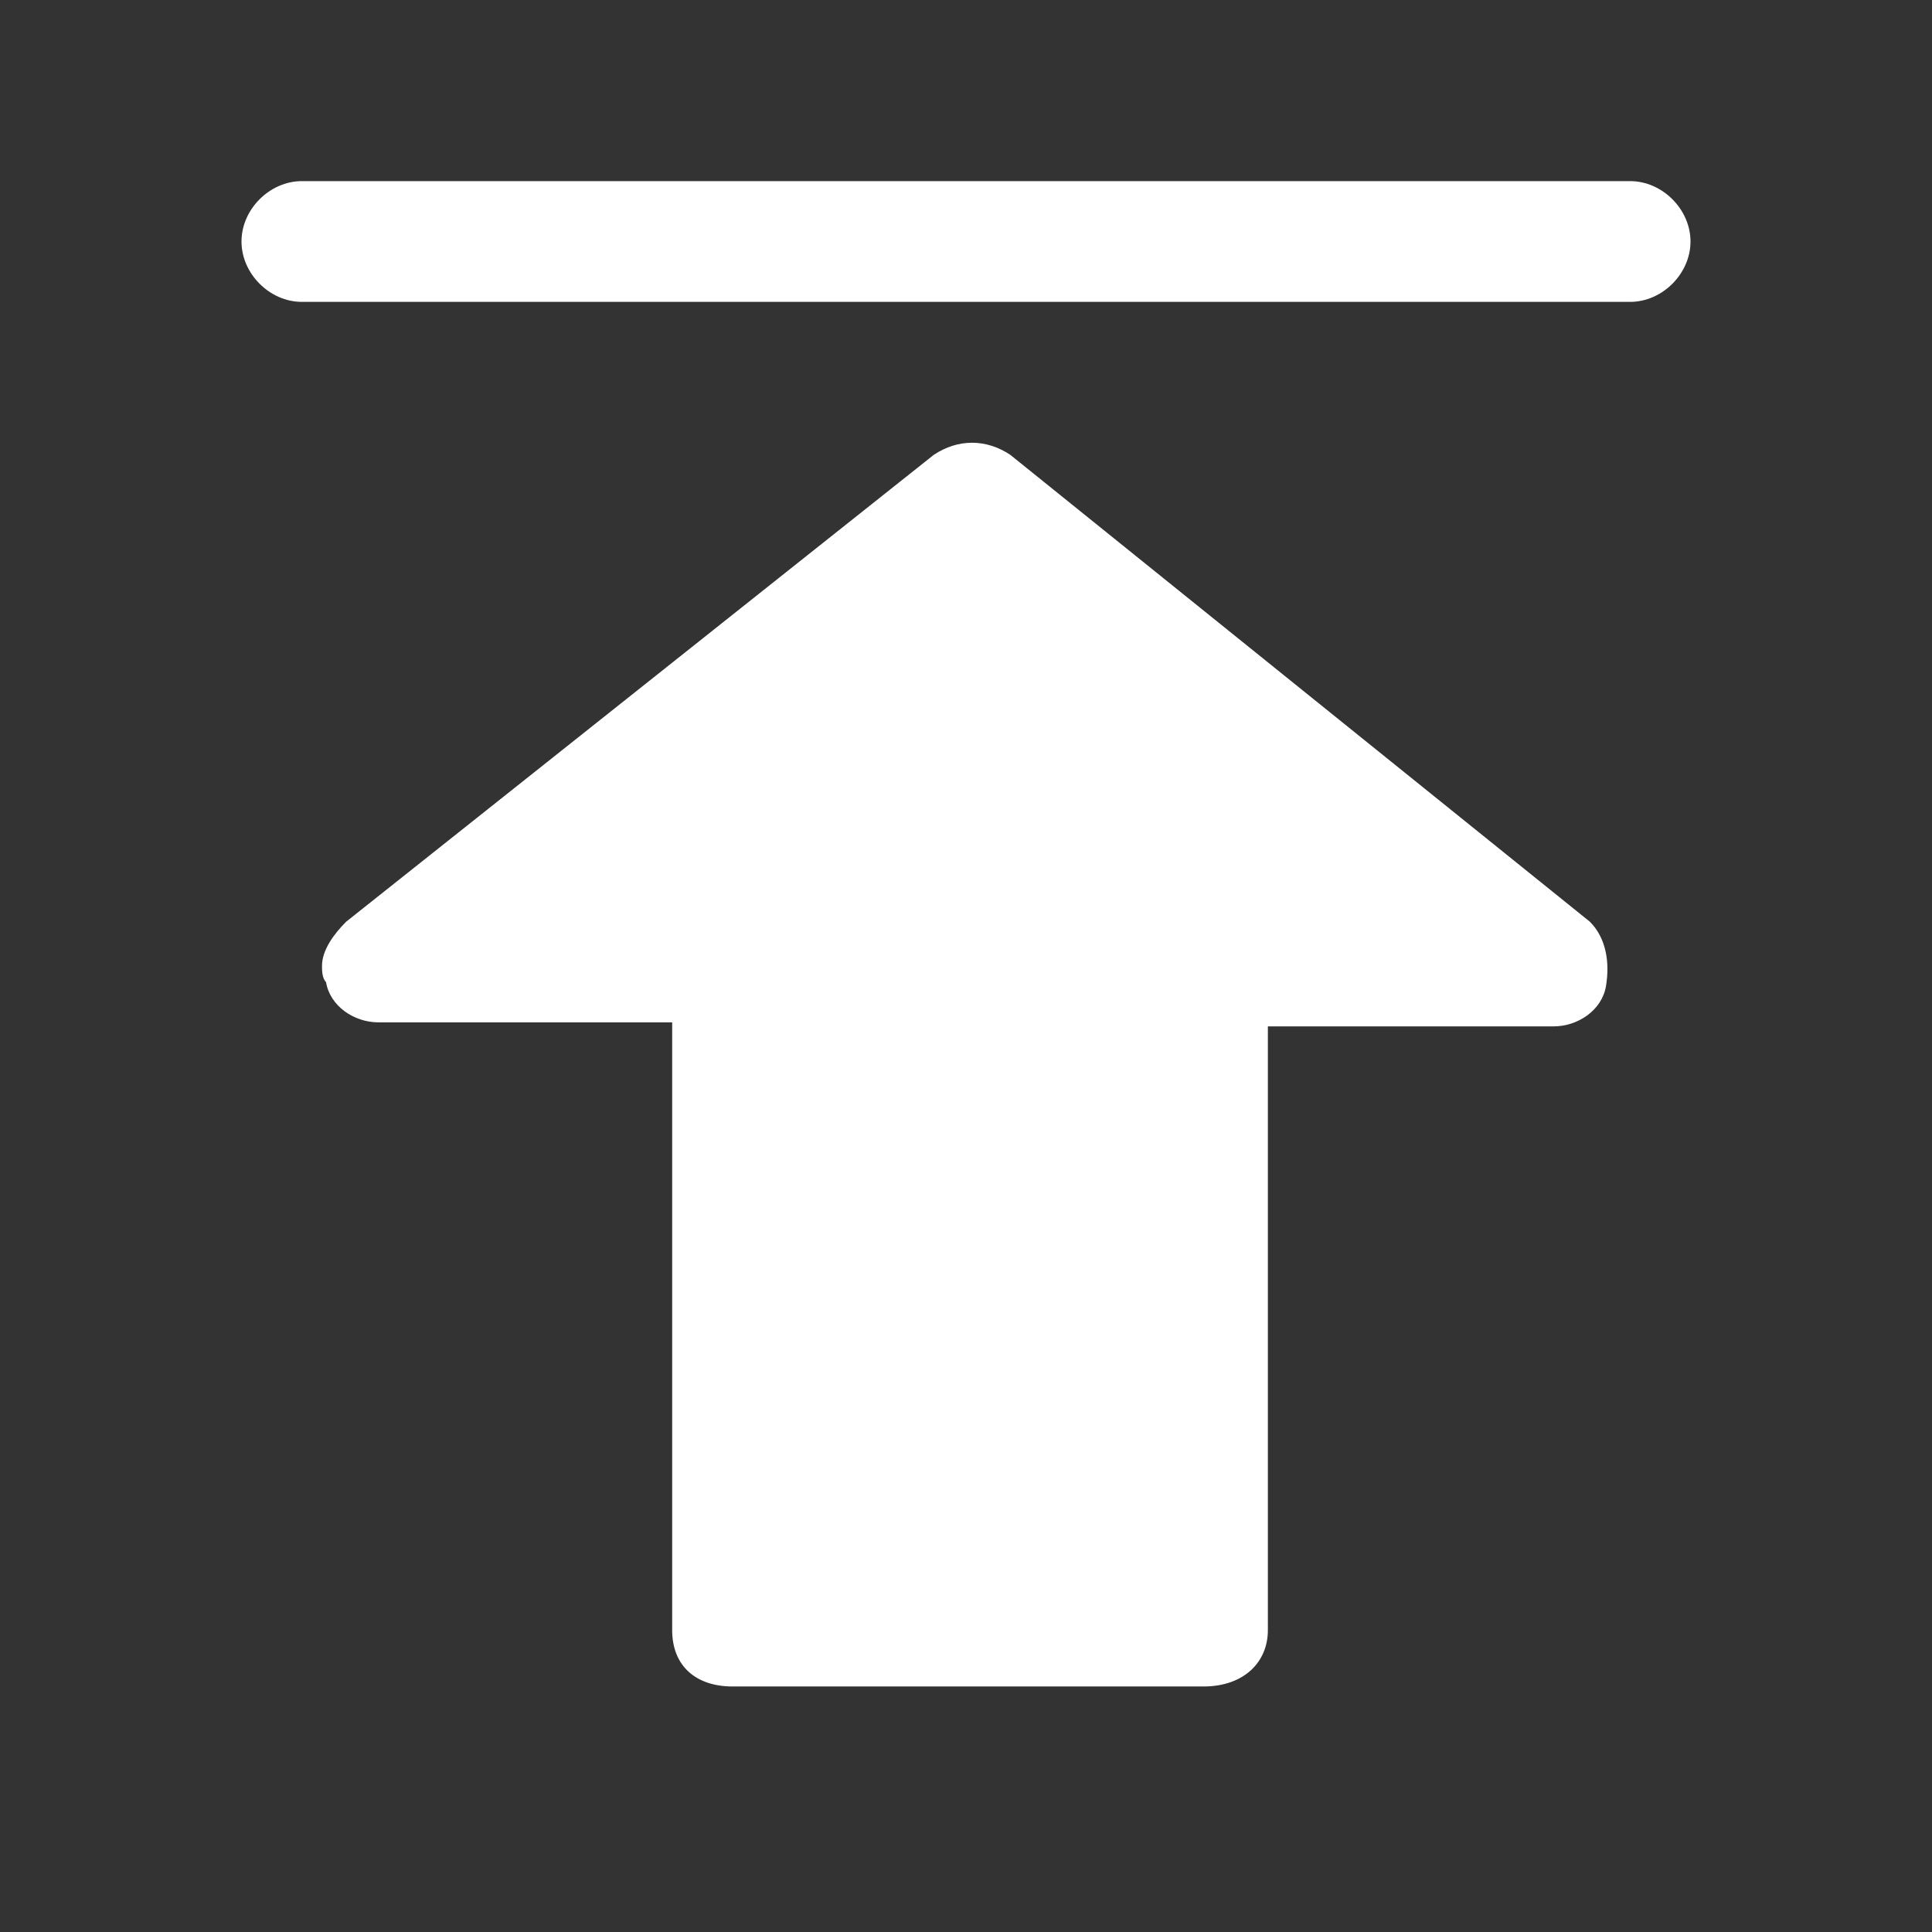 <svg class="prefix__icon" viewBox="0 0 1024 1024" xmlns="http://www.w3.org/2000/svg" width="200" height="200"><rect x="0" y="0" width="1024" height="1024" fill="#333333" stroke="none"/><path d="M535.467 241.067c-12.8-8.534-27.734-8.534-40.534 0L183.467 488.533c-6.4 6.4-12.8 14.934-12.8 23.467 0 2.133 0 6.4 2.133 8.533 2.133 12.8 14.933 21.334 27.733 21.334h155.734V864c0 19.2 12.8 29.867 32 29.867h249.6C659.2 893.867 672 881.067 672 864V544h151.467c12.8 0 25.6-8.533 27.733-21.333s0-25.6-8.533-34.134l-307.2-247.466zM864 96H160c-17.067 0-32 14.933-32 32s14.933 32 32 32h704c17.067 0 32-14.933 32-32s-14.933-32-32-32z" fill="#fff"/></svg>
